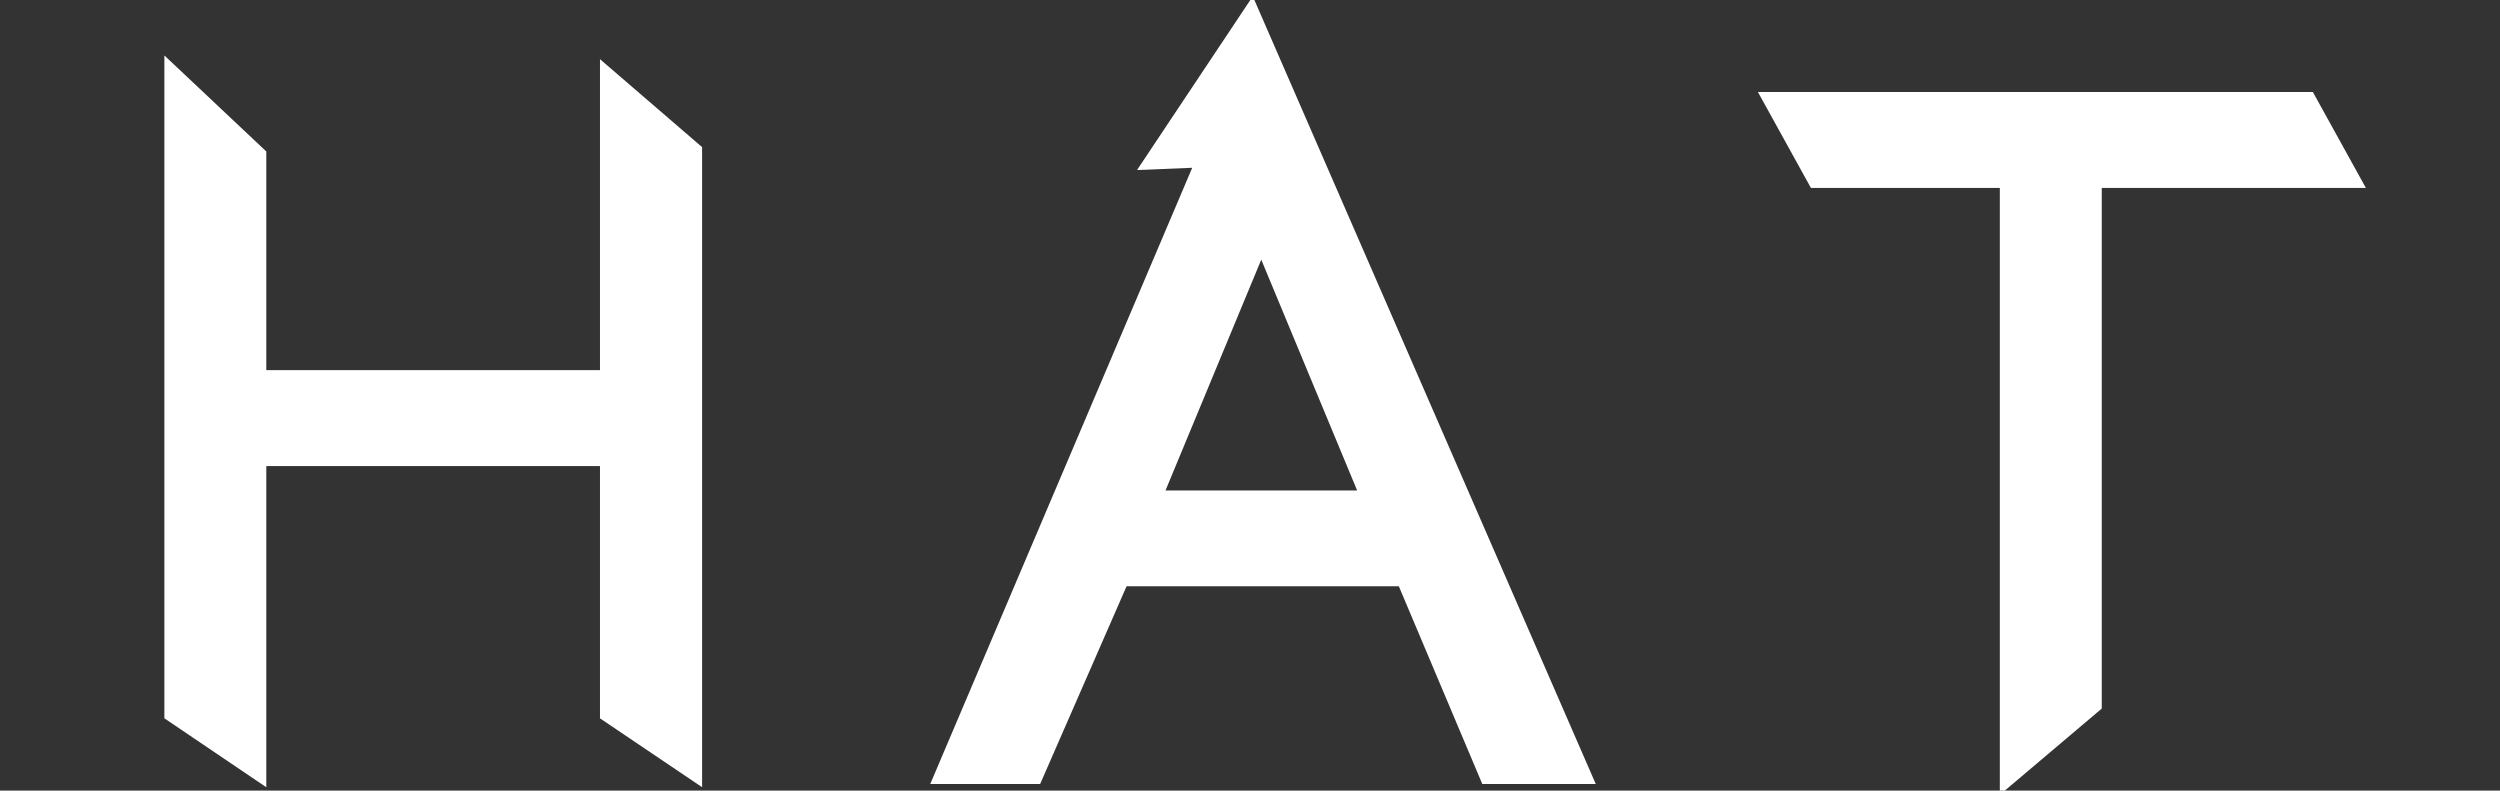 <?xml version="1.0" encoding="utf-8"?>
<!-- Generator: Adobe Illustrator 16.0.4, SVG Export Plug-In . SVG Version: 6.00 Build 0)  -->
<!DOCTYPE svg PUBLIC "-//W3C//DTD SVG 1.1//EN" "http://www.w3.org/Graphics/SVG/1.1/DTD/svg11.dtd">
<svg version="1.1" id="图层_1" xmlns="http://www.w3.org/2000/svg" xmlns:xlink="http://www.w3.org/1999/xlink" x="0px" y="0px"
	 width="117px" height="37px" viewBox="0 0 117 37" enable-background="new 0 0 117 37" xml:space="preserve">
<rect x="0" y="0" width="117" height="37" fill="#333333" stroke="none"/>
<g>
	<polygon fill="#FFFFFF" points="28.079,17.323 12.463,17.323 12.463,7.089 7.693,2.596 7.693,33.617 12.463,36.843 12.463,21.812 
		28.079,21.812 28.079,33.618 32.858,36.841 32.858,6.886 28.079,2.769 	"/>
	<path fill="#FFFFFF" d="M53.213,7.958l2.583-0.106l-12.261,28.84h5.143l4.045-9.254h12.743l3.906,9.254h5.31L58.63-0.172
		L53.213,7.958z M63.514,22.953h-8.968l4.481-10.801L63.514,22.953z"/>
	<polygon fill="#FFFFFF" points="108.242,4.307 82.271,4.307 84.751,8.795 93.592,8.795 93.592,37.197 98.362,33.161 98.362,8.795 
		110.723,8.795 	"/>
</g>
</svg>
